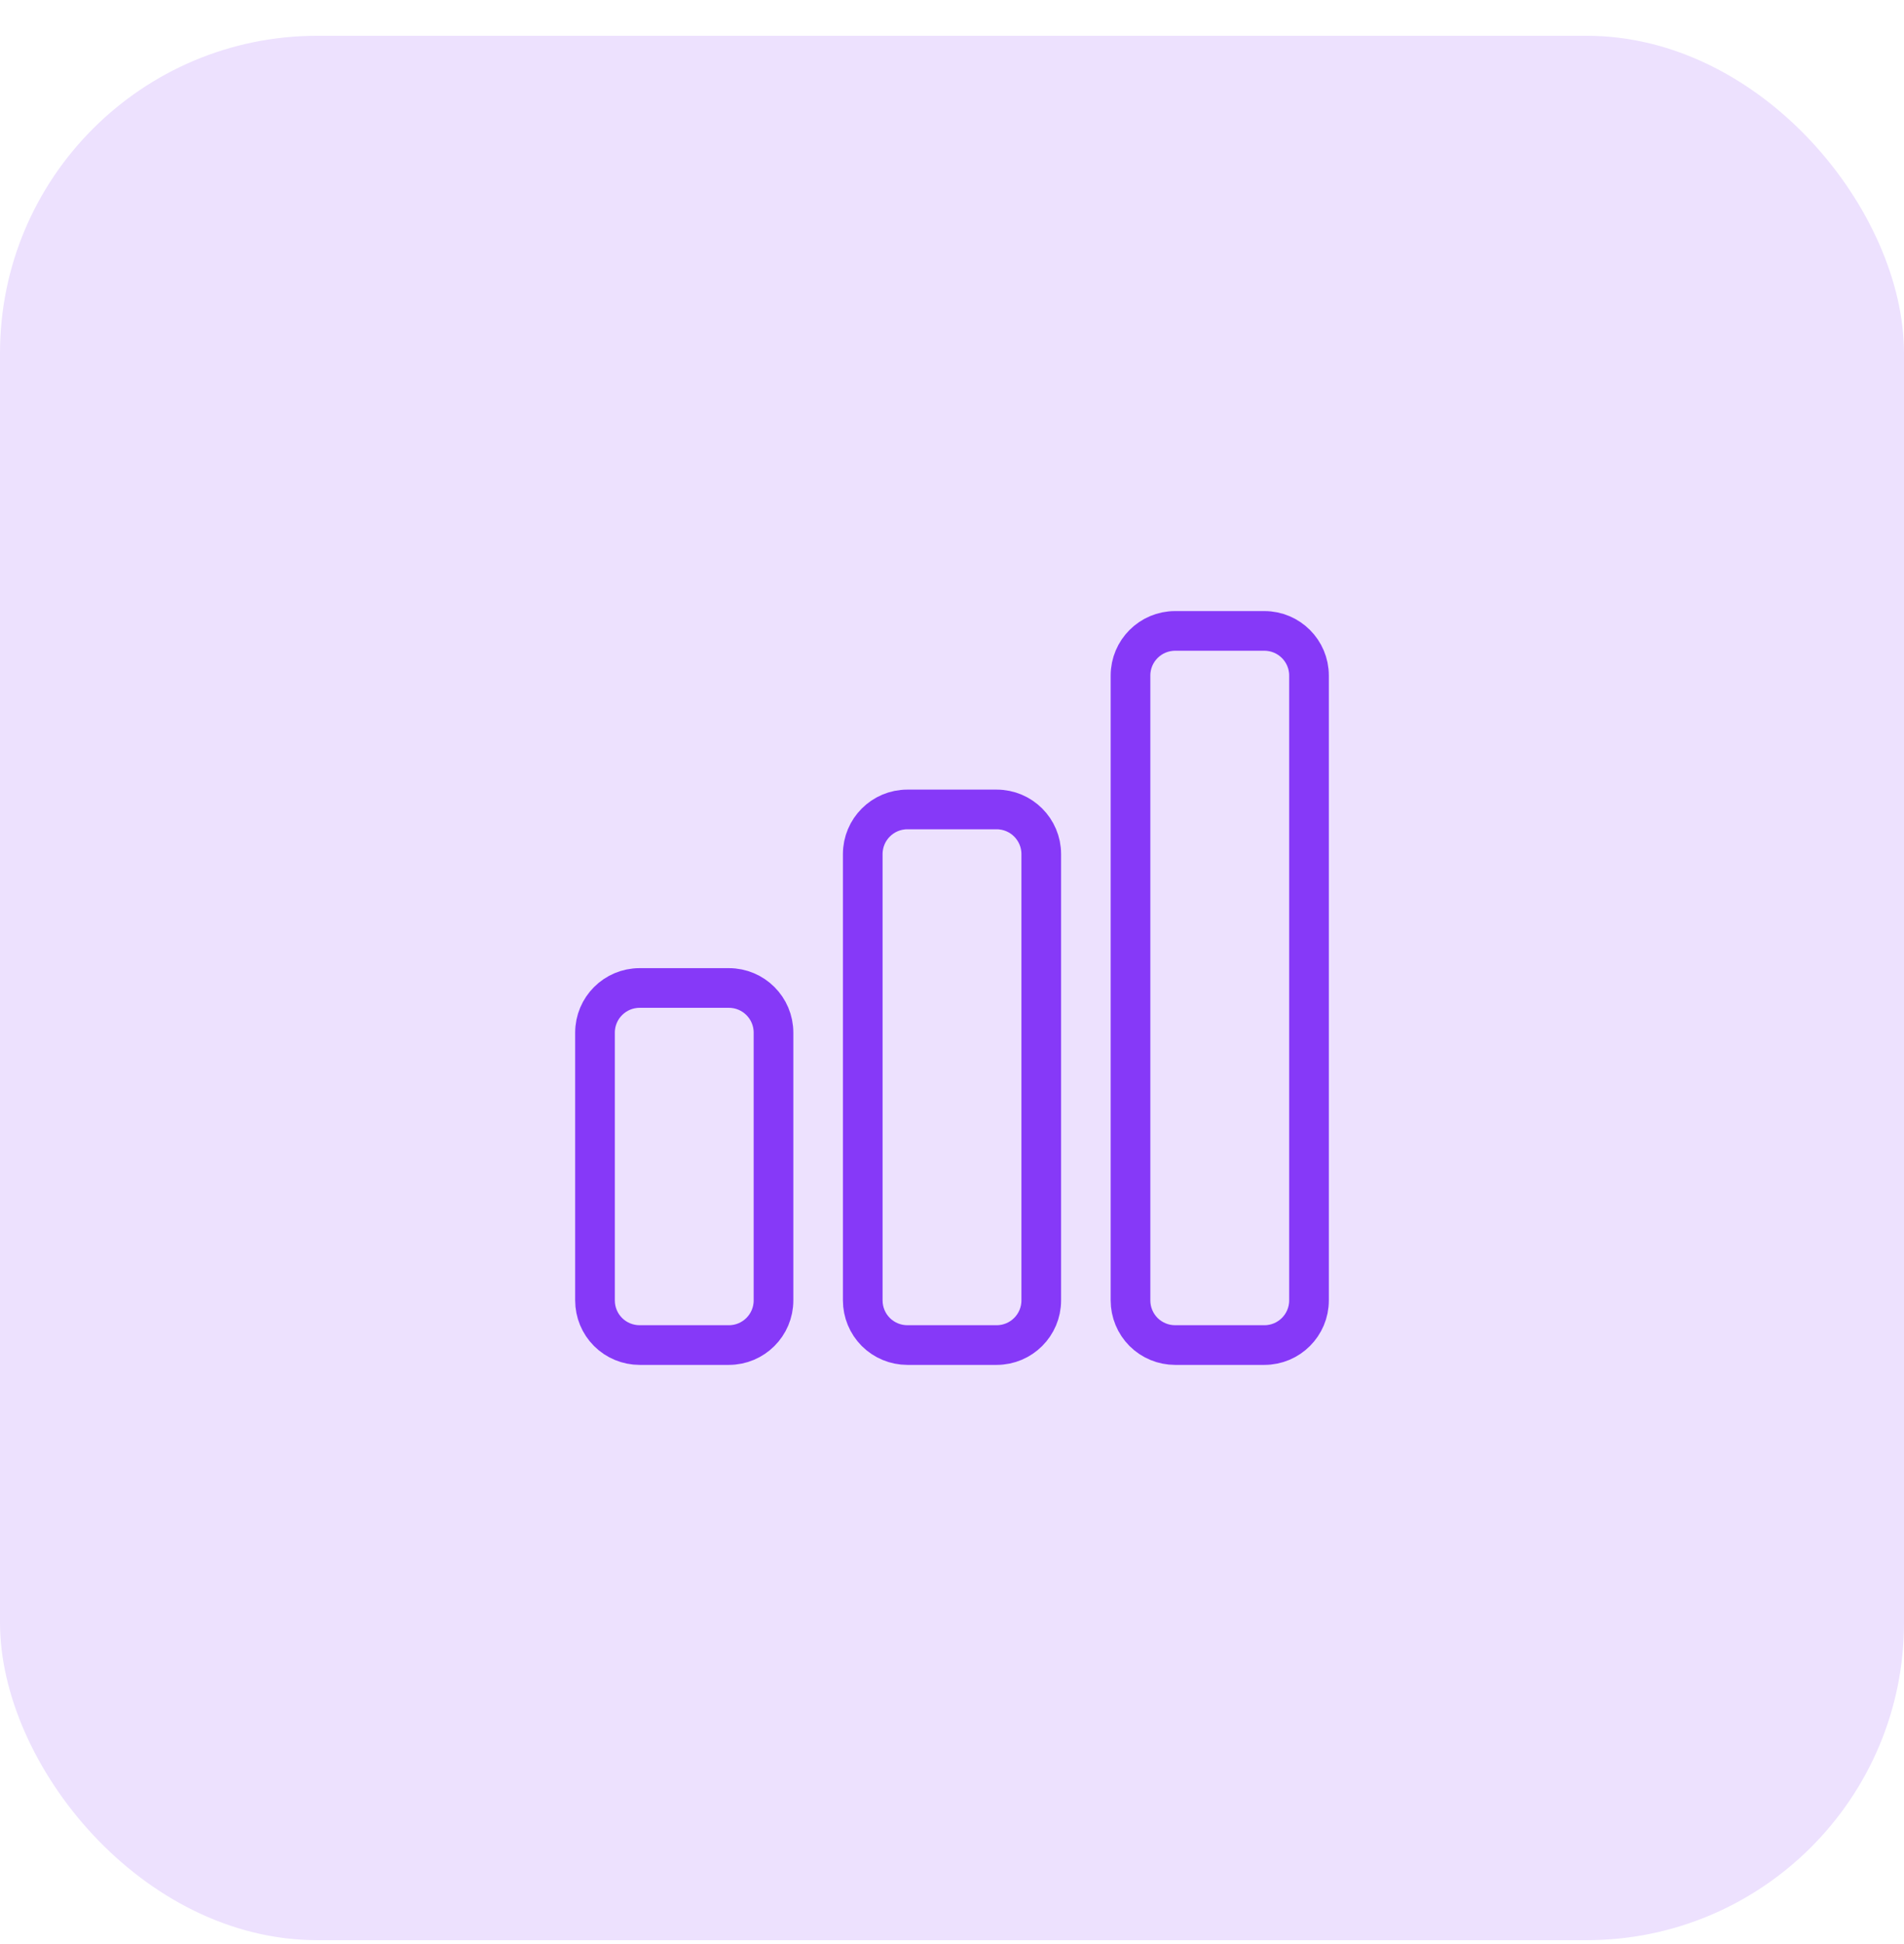 <svg width="48" height="49" viewBox="0 0 48 49" fill="none" xmlns="http://www.w3.org/2000/svg">
<rect y="0.902" width="48" height="48" rx="8" fill="#EDE1FE"/>
<path d="M15 26.027C15 25.406 15.504 24.902 16.125 24.902H18.375C18.996 24.902 19.5 25.406 19.5 26.027V32.777C19.5 33.398 18.996 33.902 18.375 33.902H16.125C15.827 33.902 15.54 33.784 15.329 33.573C15.118 33.362 15 33.076 15 32.777V26.027ZM21.75 21.527C21.75 20.906 22.254 20.402 22.875 20.402H25.125C25.746 20.402 26.25 20.906 26.25 21.527V32.777C26.25 33.398 25.746 33.902 25.125 33.902H22.875C22.577 33.902 22.291 33.784 22.079 33.573C21.869 33.362 21.75 33.076 21.75 32.777V21.527ZM28.5 17.027C28.5 16.406 29.004 15.902 29.625 15.902H31.875C32.496 15.902 33 16.406 33 17.027V32.777C33 33.398 32.496 33.902 31.875 33.902H29.625C29.327 33.902 29.041 33.784 28.829 33.573C28.619 33.362 28.5 33.076 28.5 32.777V17.027Z" stroke="#8639F8" strokeWidth="1.5" stroke-linecap="round" stroke-linejoin="round"/>
</svg>
